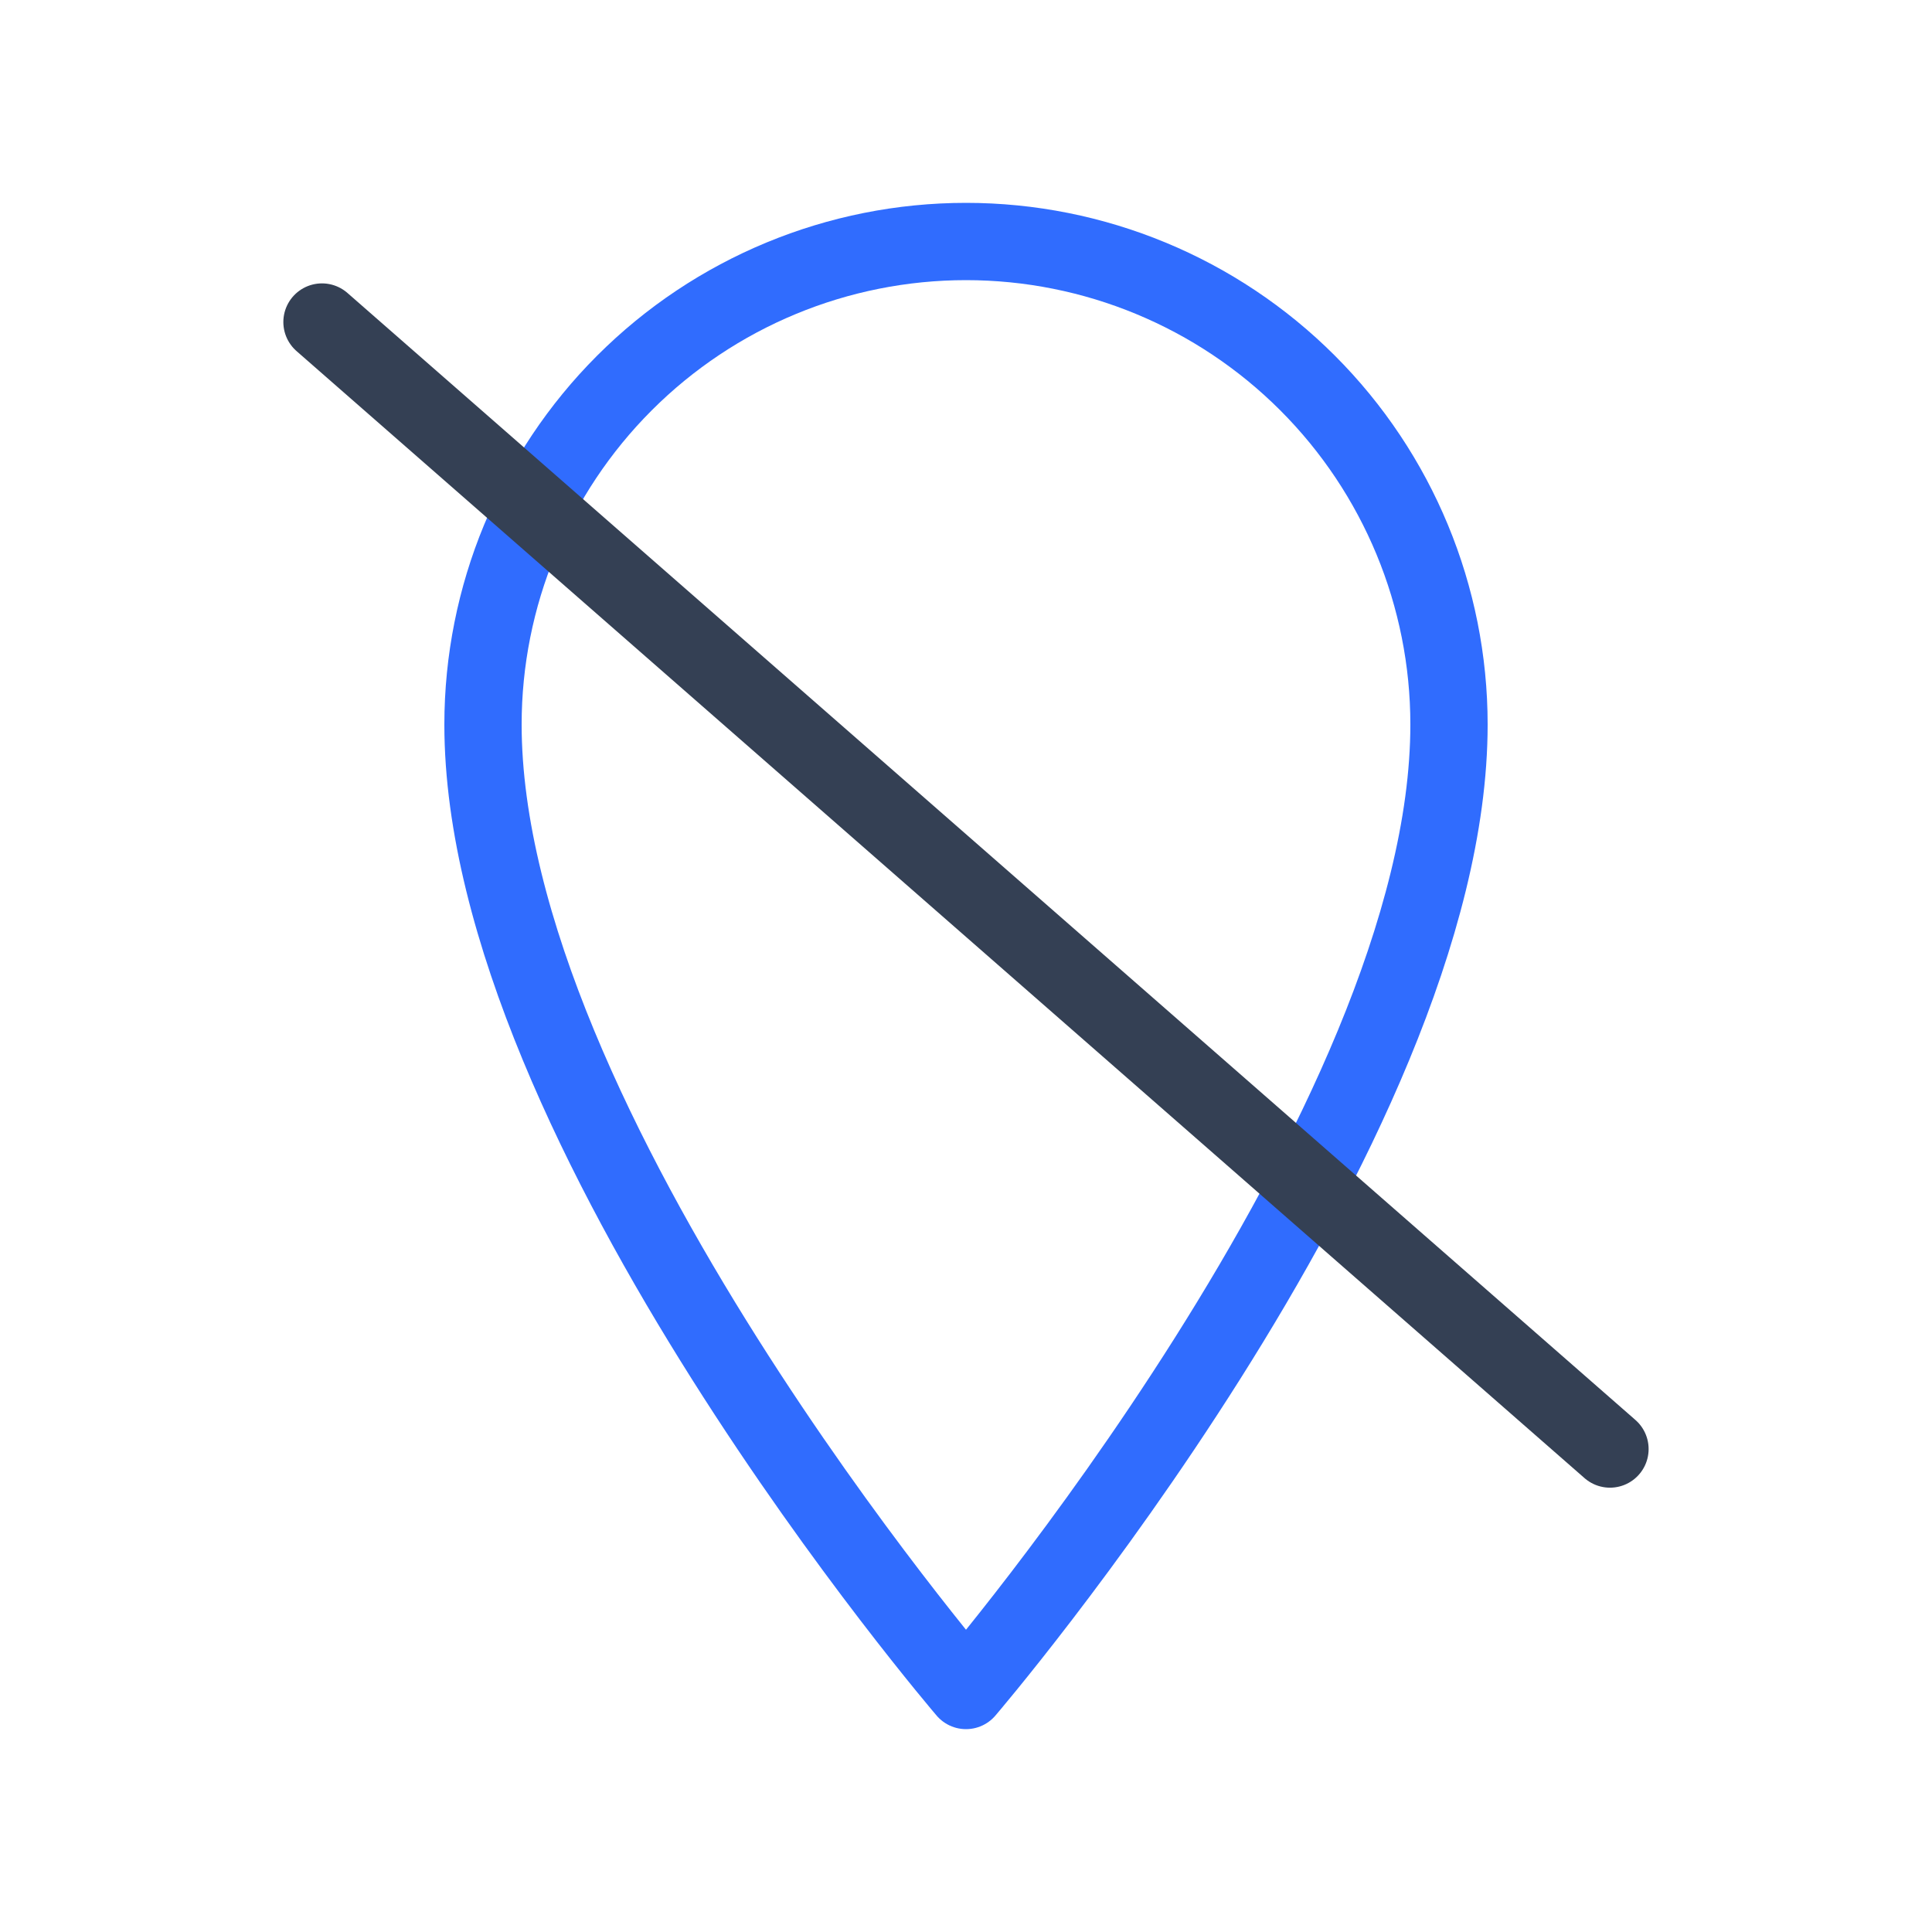 <svg width="50" height="50" viewBox="0 0 50 50" fill="none" xmlns="http://www.w3.org/2000/svg">
<path d="M25 43.75C25 43.75 12.5 29.167 12.5 18.75C12.5 15.435 13.817 12.255 16.161 9.911C18.505 7.567 21.685 6.25 25 6.25C28.315 6.25 31.495 7.567 33.839 9.911C36.183 12.255 37.5 15.435 37.5 18.75C37.5 29.167 25 43.75 25 43.75Z" stroke="#306CFE" stroke-width="2" stroke-linecap="round" stroke-linejoin="round"/>
<path d="M8.333 8.334L41.666 37.501" stroke="#344054" stroke-width="2" stroke-linecap="round" stroke-linejoin="round"/>
</svg>
